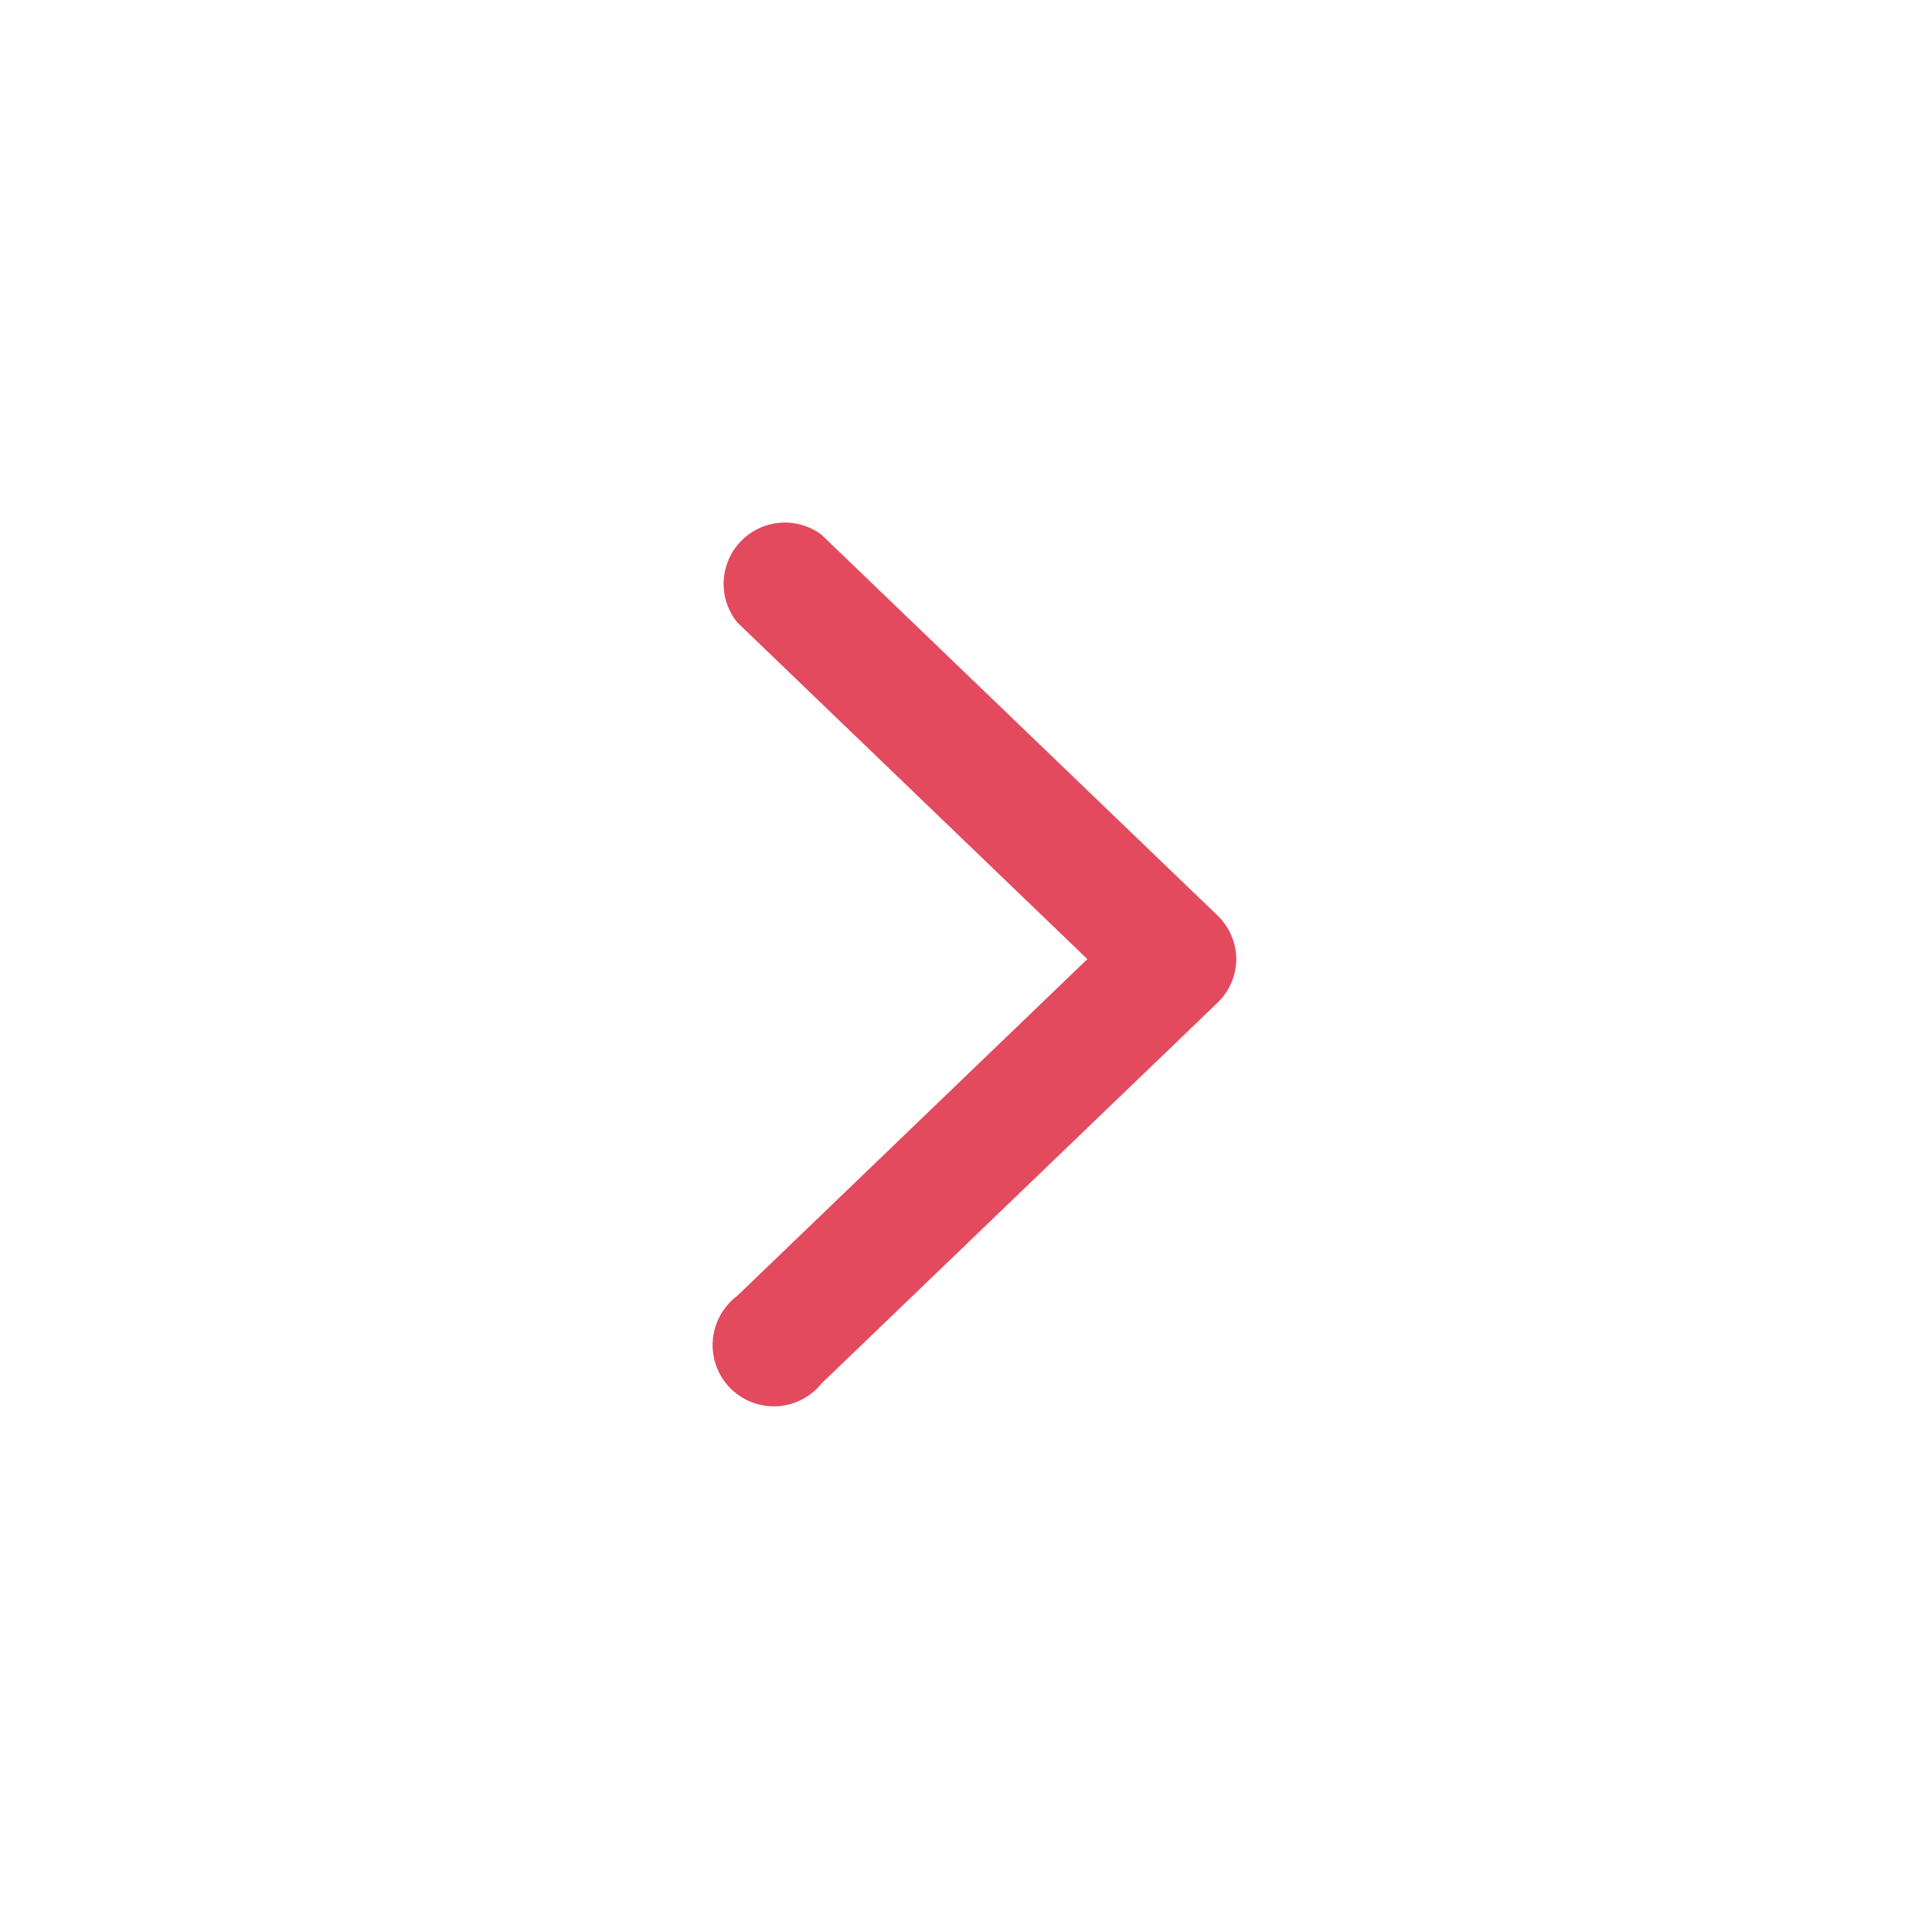 <svg xmlns="http://www.w3.org/2000/svg" width="122" height="122" viewBox="0 0 122 122">
  <defs>
    <style>
      .cls-1 {
        fill: none;
      }

      .cls-2 {
        fill: #212121;
      }
      .red {
        fill: #e34a5e;
      }
    </style>
  </defs>
  <g id="오른짧은화살표" transform="translate(-1006 -1001)">
    <rect id="사각형_3126" data-name="사각형 3126" class="cls-1" width="122" height="122" transform="translate(1006 1001)"/>
    <path id="오른짧은화살표-2" data-name="오른짧은화살표" class="red" d="M26.578-190.987a3.868,3.868,0,0,1-1.189,2.764l-25,24.038a3.866,3.866,0,0,1-5.44.586,3.866,3.866,0,0,1-.58-5.44,3.631,3.631,0,0,1,.691-.675l22.114-21.268L-4.94-212.25a3.871,3.871,0,0,1,.586-5.44,3.868,3.868,0,0,1,4.743-.088l25,24.038A3.875,3.875,0,0,1,26.578-190.987Z" transform="translate(1057.49 1252.547)"/>
  </g>
</svg>
